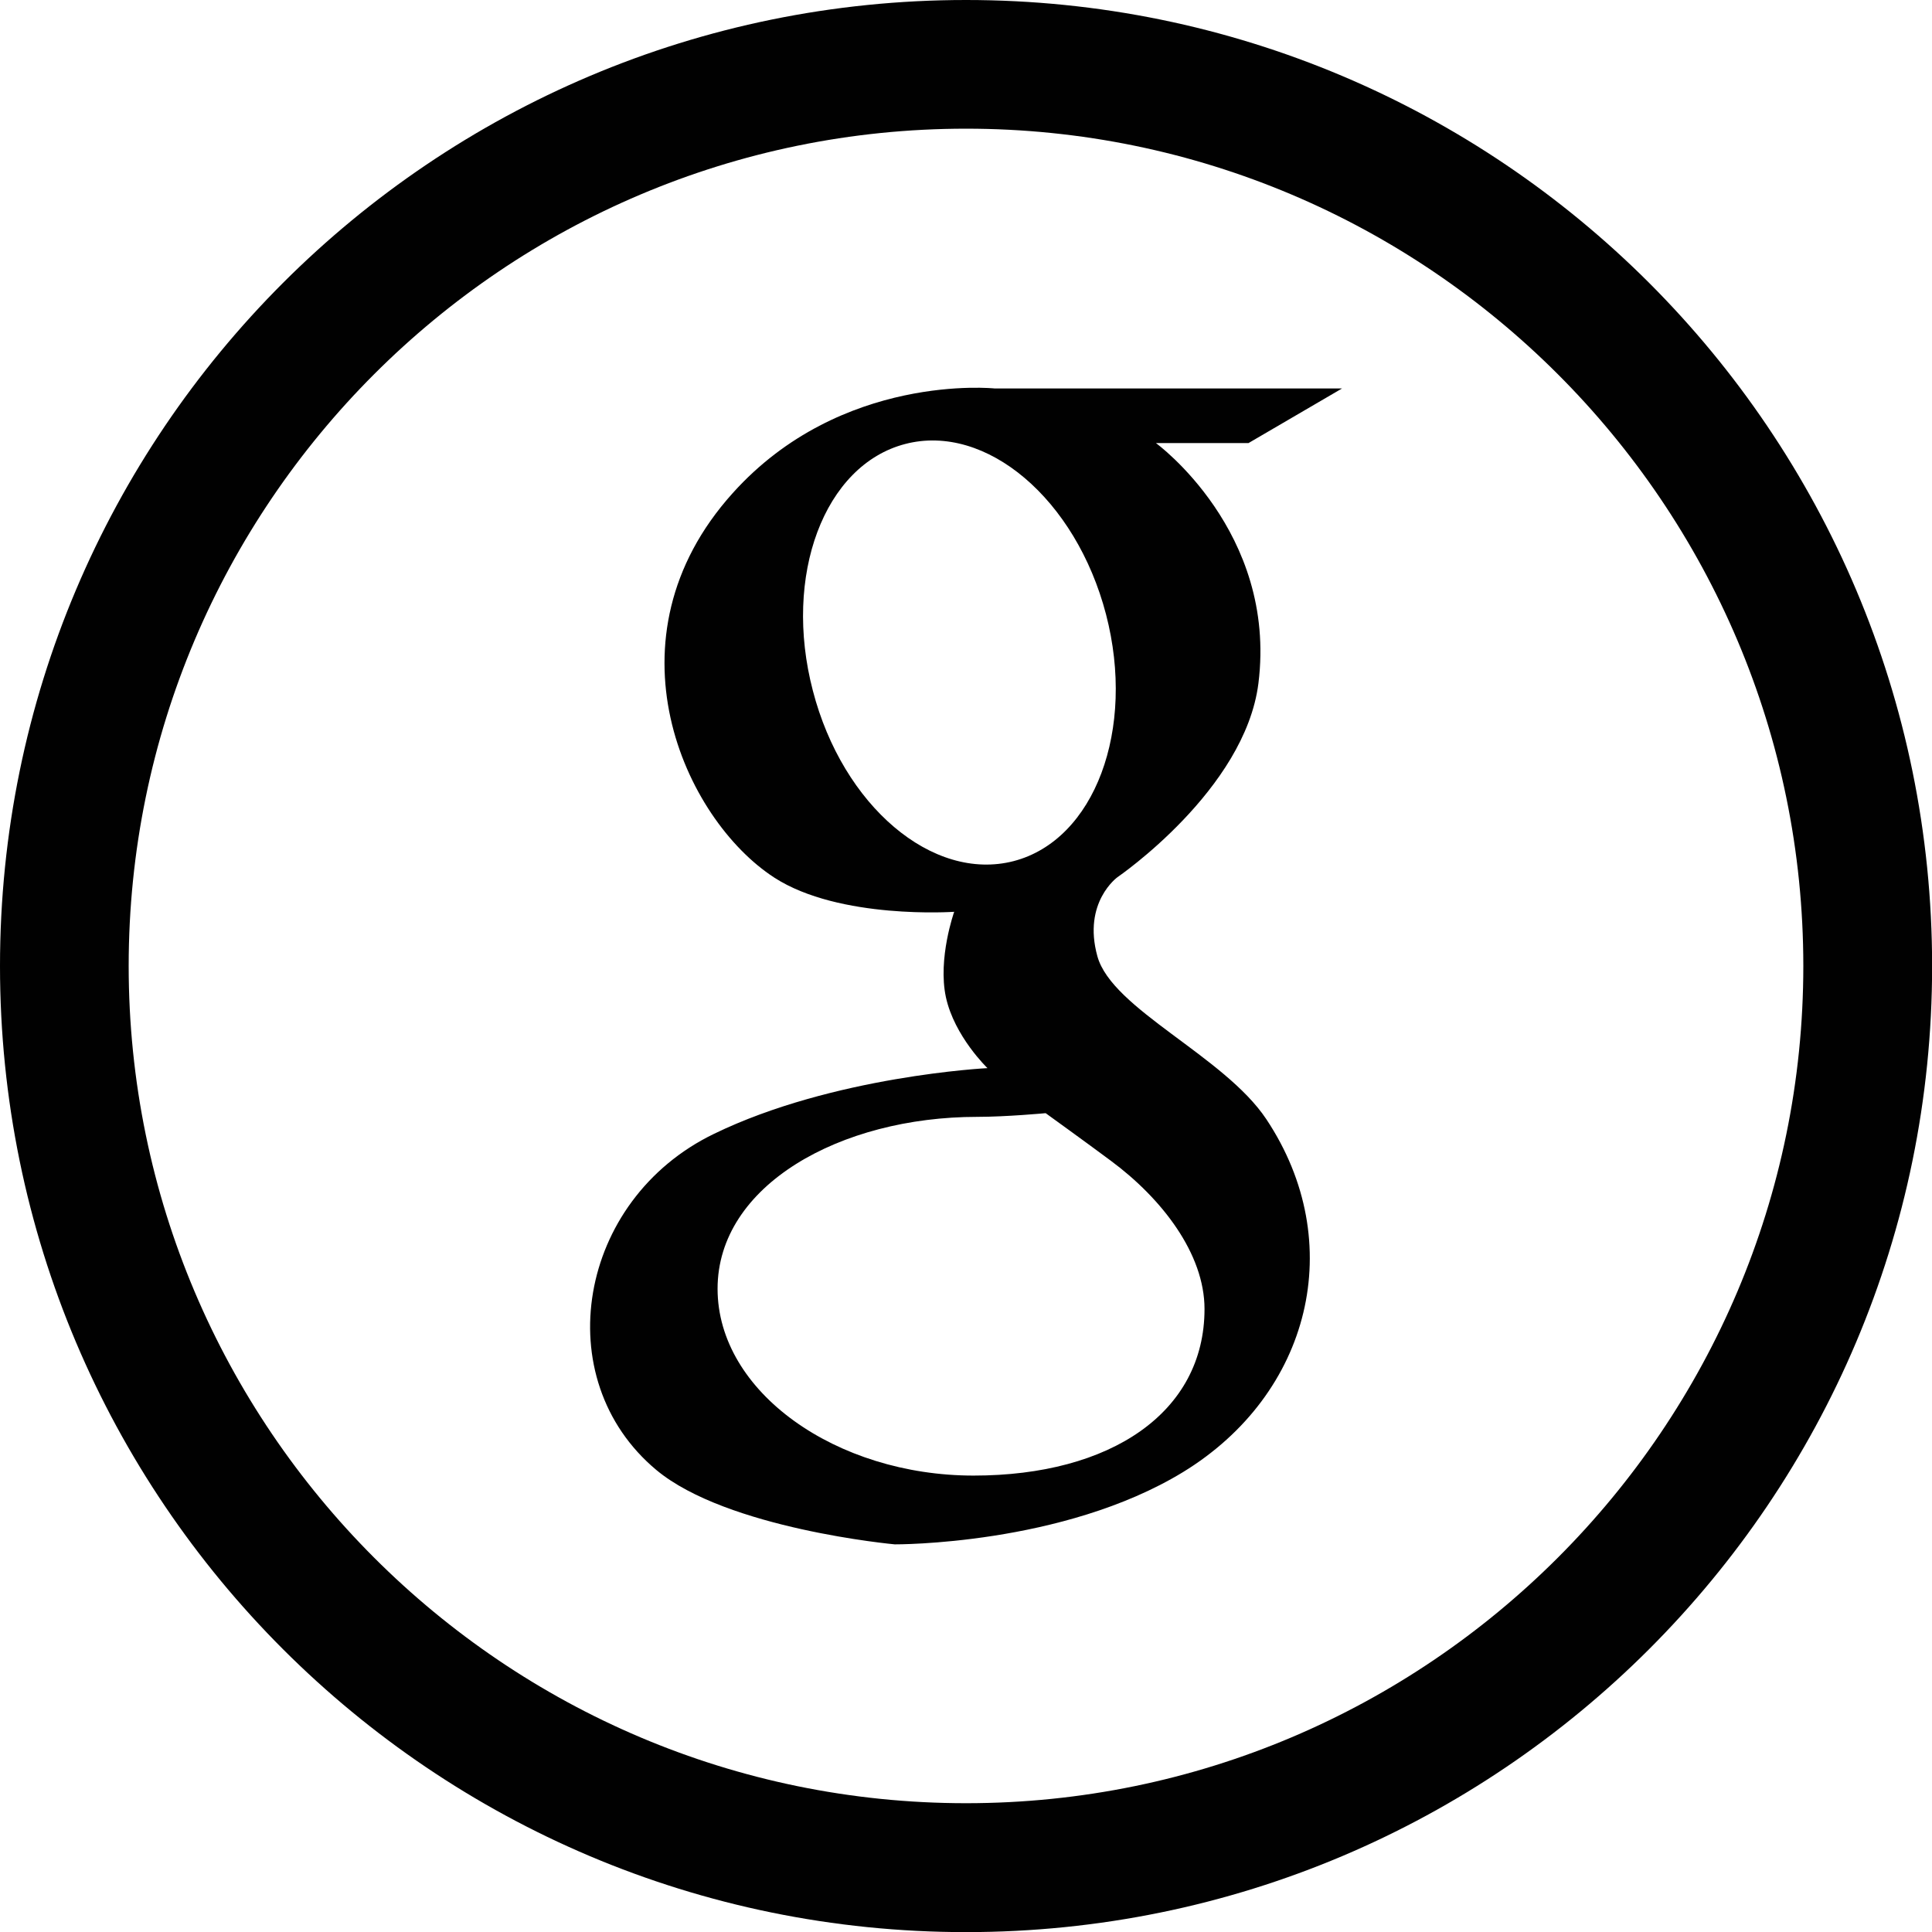 <svg version="1.1" id="Слой_1" xmlns="http://www.w3.org/2000/svg" xmlns:xlink="http://www.w3.org/1999/xlink" x="0px" y="0px" width="16.771px" height="16.771px" viewBox="0 0 16.771 16.771" enable-background="new 0 0 16.771 16.771" xml:space="preserve">
<g>
	<path fill="#010101" d="M8.386,0C3.755,0,0,3.754,0,8.386s3.755,8.386,8.386,8.386c4.63,0,8.386-3.754,8.386-8.386
		S13.018,0,8.386,0z M8.386,15.653c-4.009,0-7.269-3.26-7.269-7.268s3.26-7.268,7.269-7.268c4.007,0,7.268,3.26,7.268,7.268
		S12.393,15.653,8.386,15.653z"></path>
    <path fill="#010101" d="M11.65,3.372H8.633c0,0-1.331-0.14-2.273,0.909C5.224,5.542,5.937,7.109,6.721,7.618
		c0.567,0.367,1.562,0.297,1.562,0.297S8.139,8.32,8.211,8.656c0.074,0.341,0.361,0.616,0.361,0.616S7.234,9.339,6.197,9.843
		c-1.184,0.573-1.447,2.126-0.5,2.917c0.615,0.513,2.07,0.646,2.07,0.646s1.457,0.01,2.502-0.627
		c1.109-0.678,1.436-1.992,0.724-3.063c-0.366-0.55-1.34-0.955-1.467-1.415c-0.13-0.469,0.175-0.687,0.175-0.687
		s1.107-0.757,1.223-1.683c0.164-1.318-0.89-2.085-0.89-2.085h0.804L11.65,3.372z M9.644,10.077c0.44,0.326,0.812,0.805,0.812,1.286
		c0,0.898-0.814,1.446-2.005,1.446s-2.222-0.725-2.222-1.622s1.064-1.492,2.255-1.492c0.251,0,0.593-0.032,0.593-0.032
		S9.436,9.922,9.644,10.077z M8.799,7.475C8.095,7.657,7.315,6.995,7.056,5.995C6.795,4.996,7.154,4.037,7.858,3.854
		c0.703-0.183,1.482,0.479,1.743,1.479C9.861,6.333,9.502,7.292,8.799,7.475z"></path>
</g>
</svg>